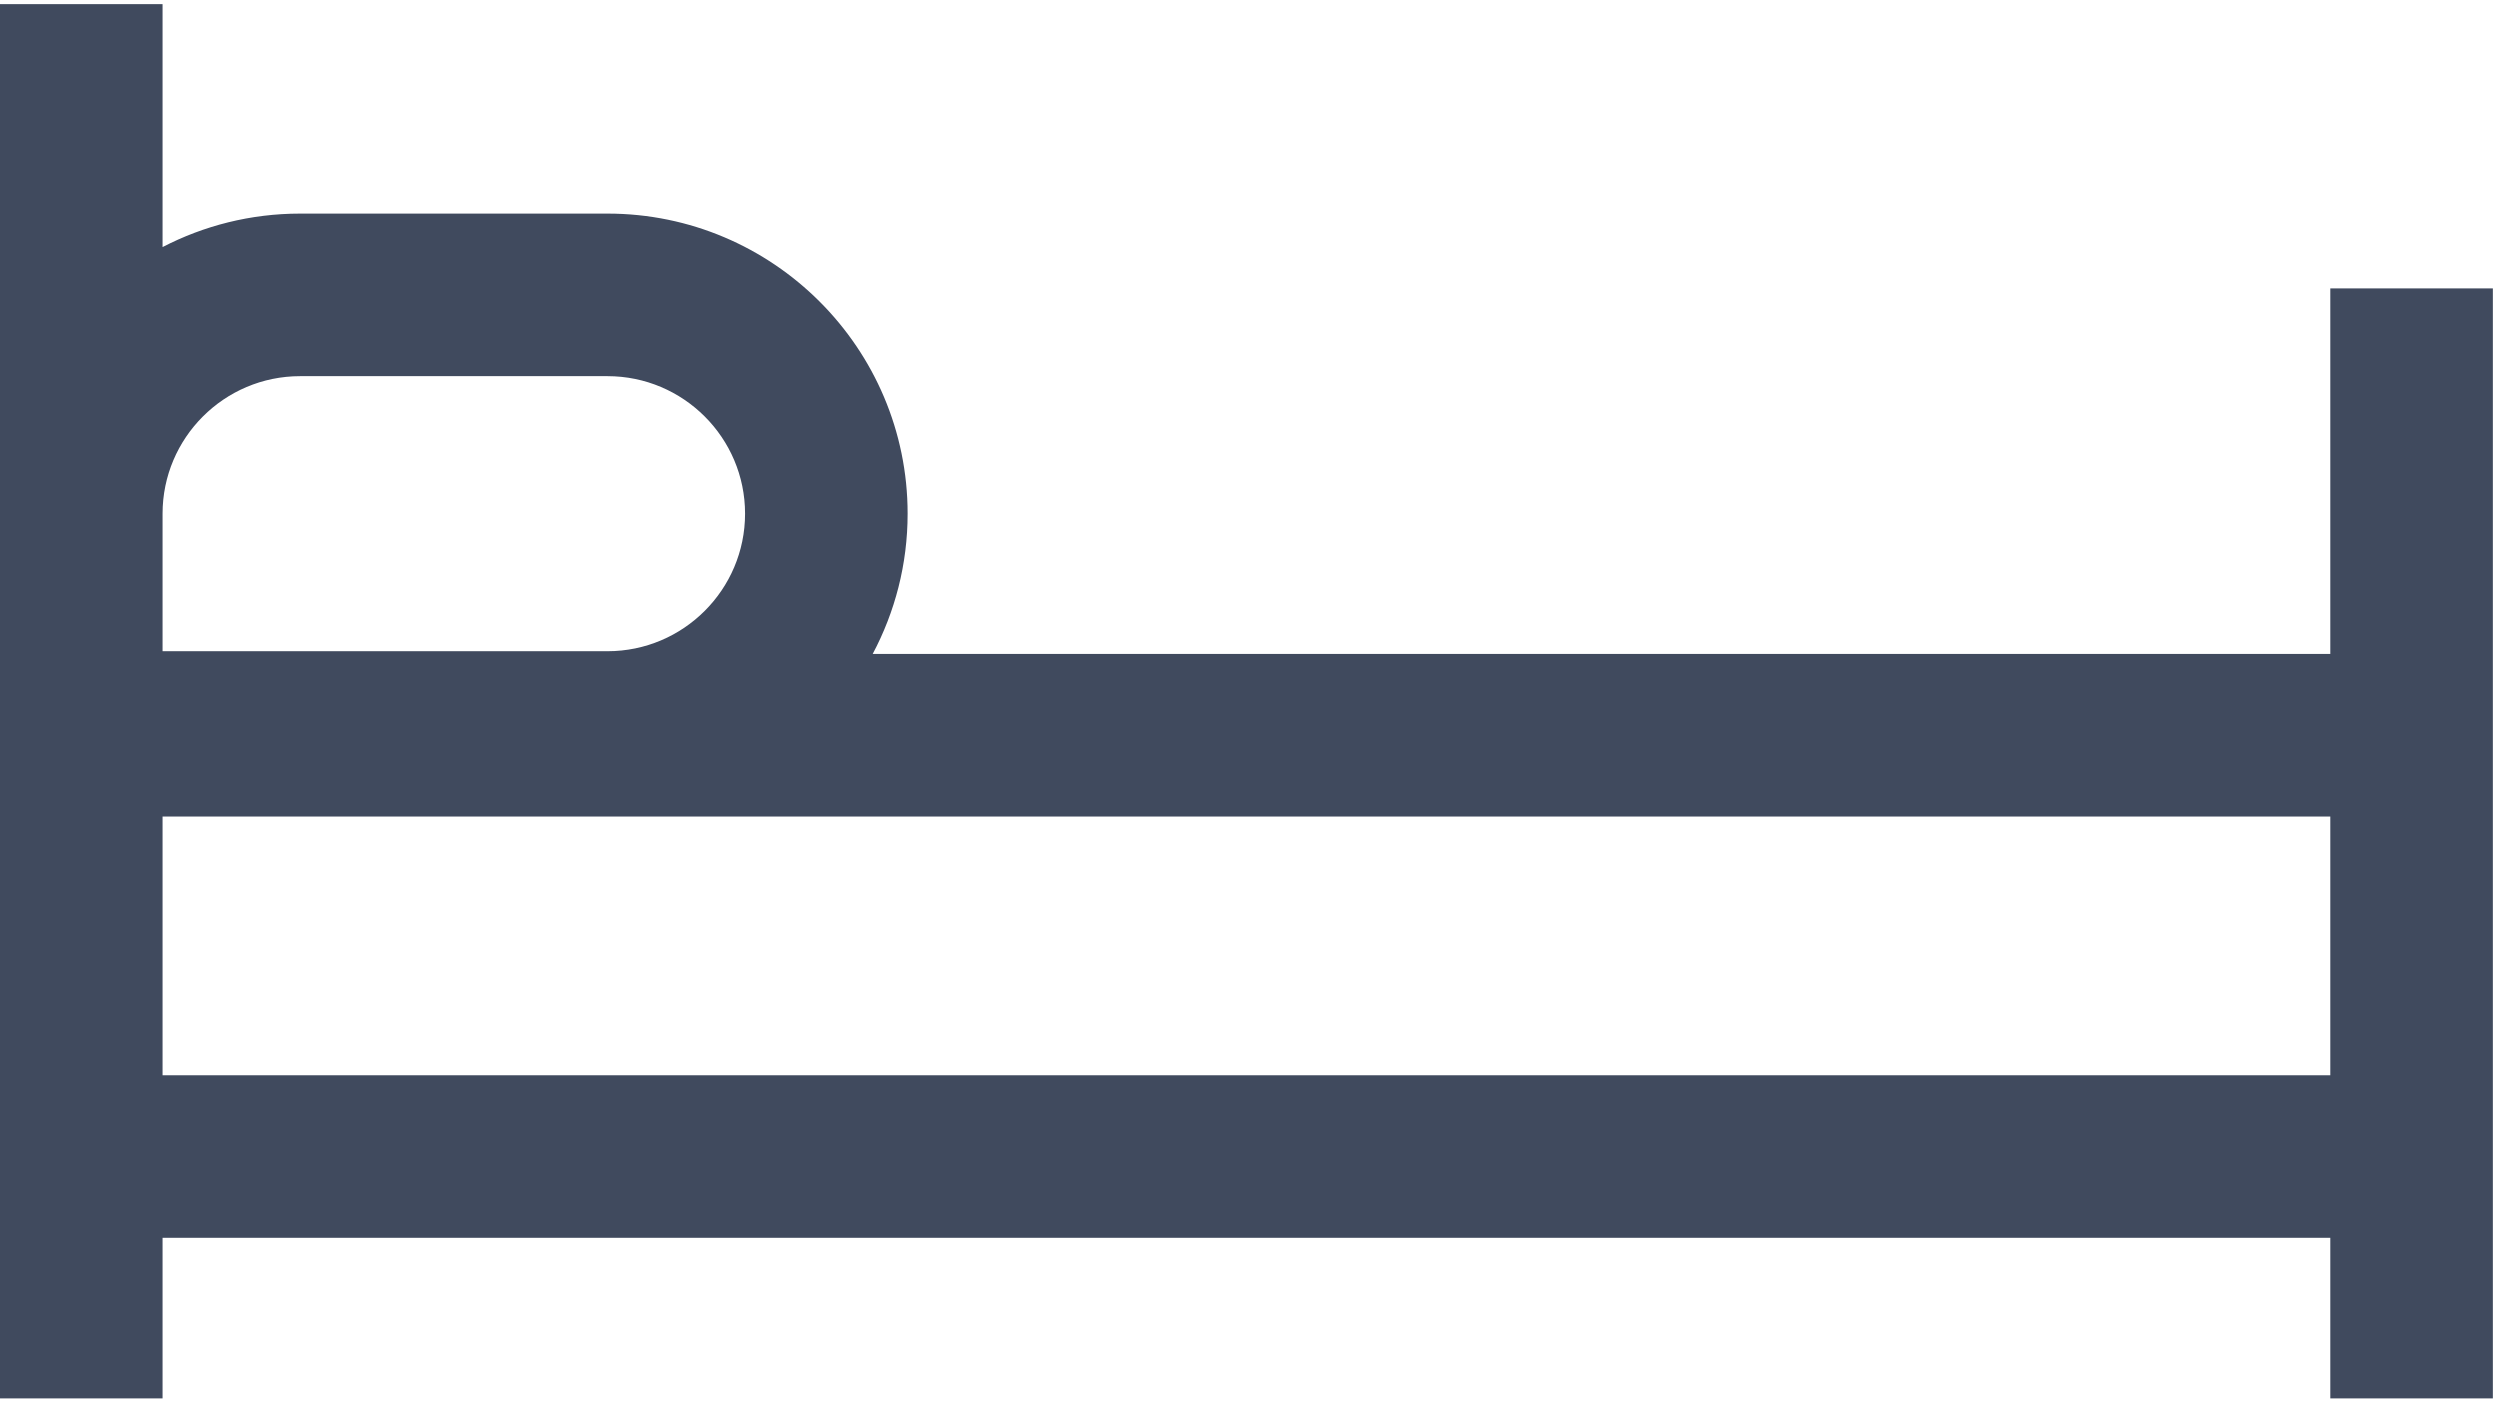 <svg width="41" height="23" viewBox="0 0 41 23" fill="none" xmlns="http://www.w3.org/2000/svg">
<path d="M38.217 4.73V10.725H14.312C14.677 10.038 14.885 9.255 14.885 8.424C14.885 5.711 12.677 3.503 9.963 3.503H4.922C4.109 3.503 3.342 3.702 2.666 4.052V0.068H0V8.424V10.725V13.346V20.3V22.934H2.666V20.3H38.217V22.934H40.883V20.3V10.725V4.73H38.217ZM2.666 8.424C2.666 7.181 3.678 6.169 4.922 6.169H9.963C11.207 6.169 12.219 7.181 12.219 8.424C12.219 9.668 11.207 10.68 9.963 10.68H2.666V8.424ZM38.217 17.634H2.666V13.391H38.217V17.634H38.217Z" fill="#404A5E"/>
</svg>
